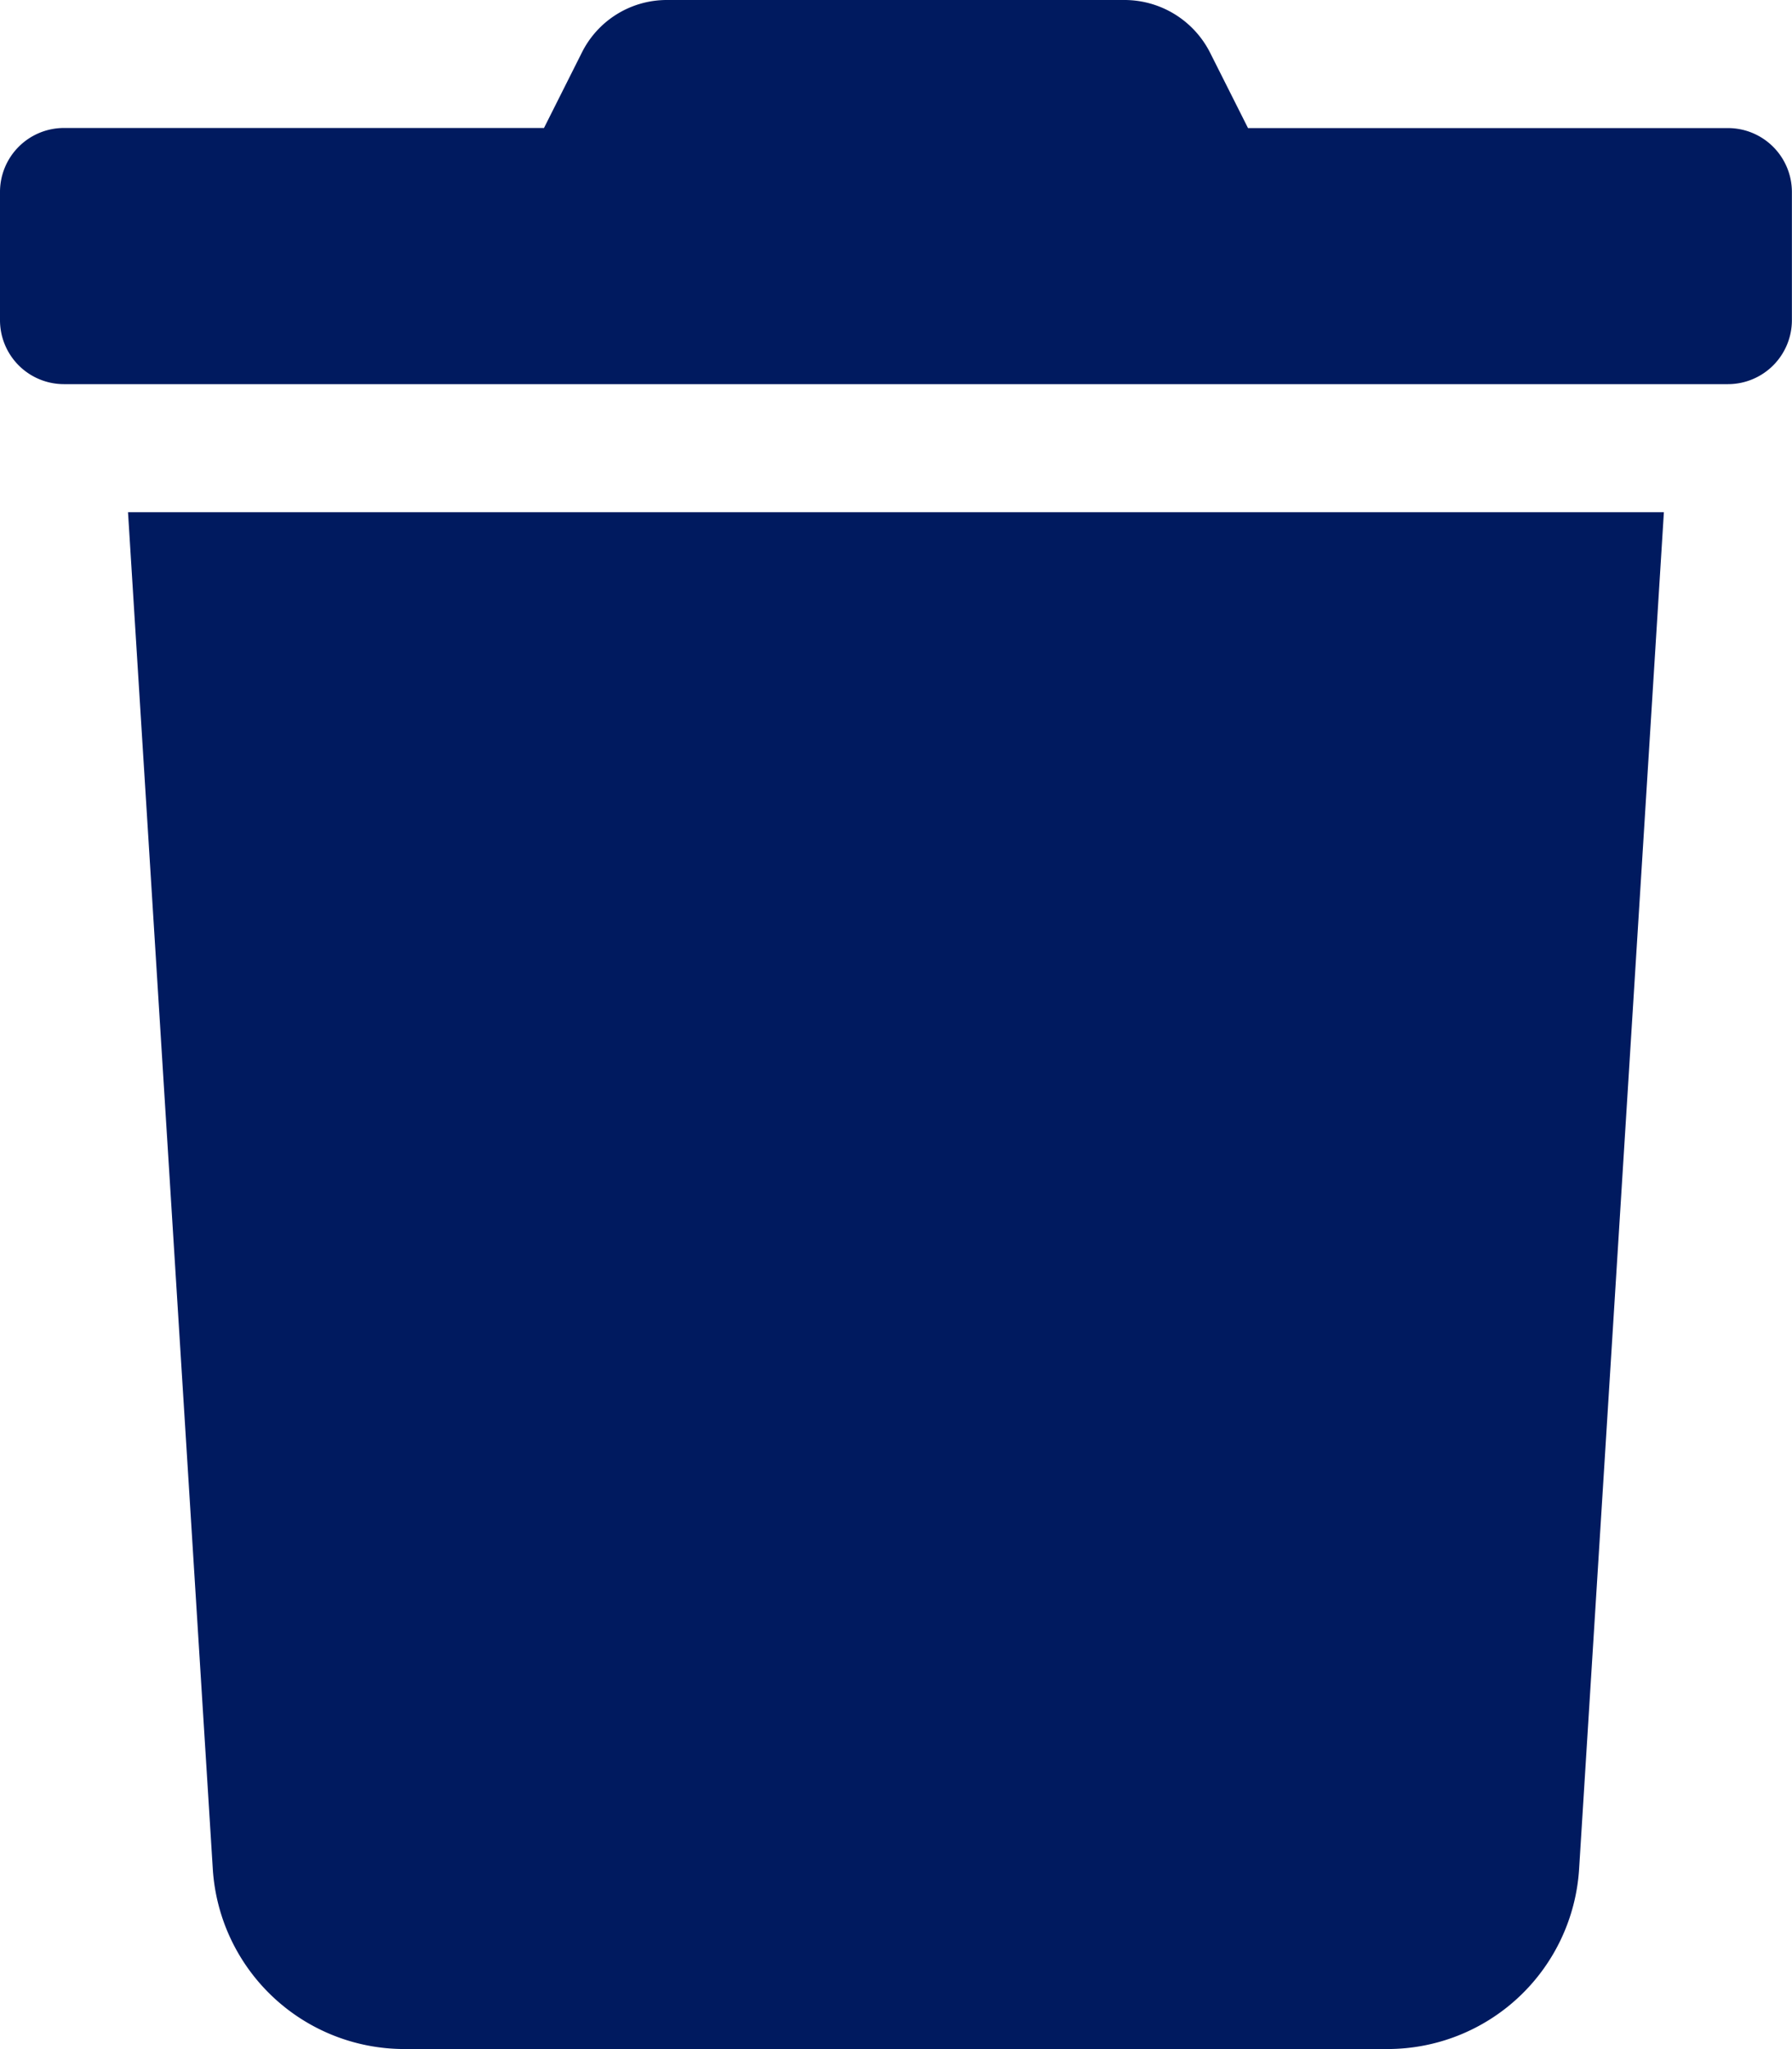 <svg xmlns="http://www.w3.org/2000/svg" width="18.072" height="20.653" viewBox="0 0 18.072 20.653"><defs><style>.a{fill:#001A5F;}</style></defs><path class="a" d="M17.426,1.291H12.586L12.206.536A.968.968,0,0,0,11.339,0H6.728a.957.957,0,0,0-.863.536l-.379.754H.645A.645.645,0,0,0,0,1.936V3.227a.645.645,0,0,0,.645.645H17.426a.645.645,0,0,0,.645-.645V1.936A.645.645,0,0,0,17.426,1.291ZM2.146,18.838a1.936,1.936,0,0,0,1.932,1.815h9.915a1.936,1.936,0,0,0,1.932-1.815l.855-13.675H1.291Z"/></svg>